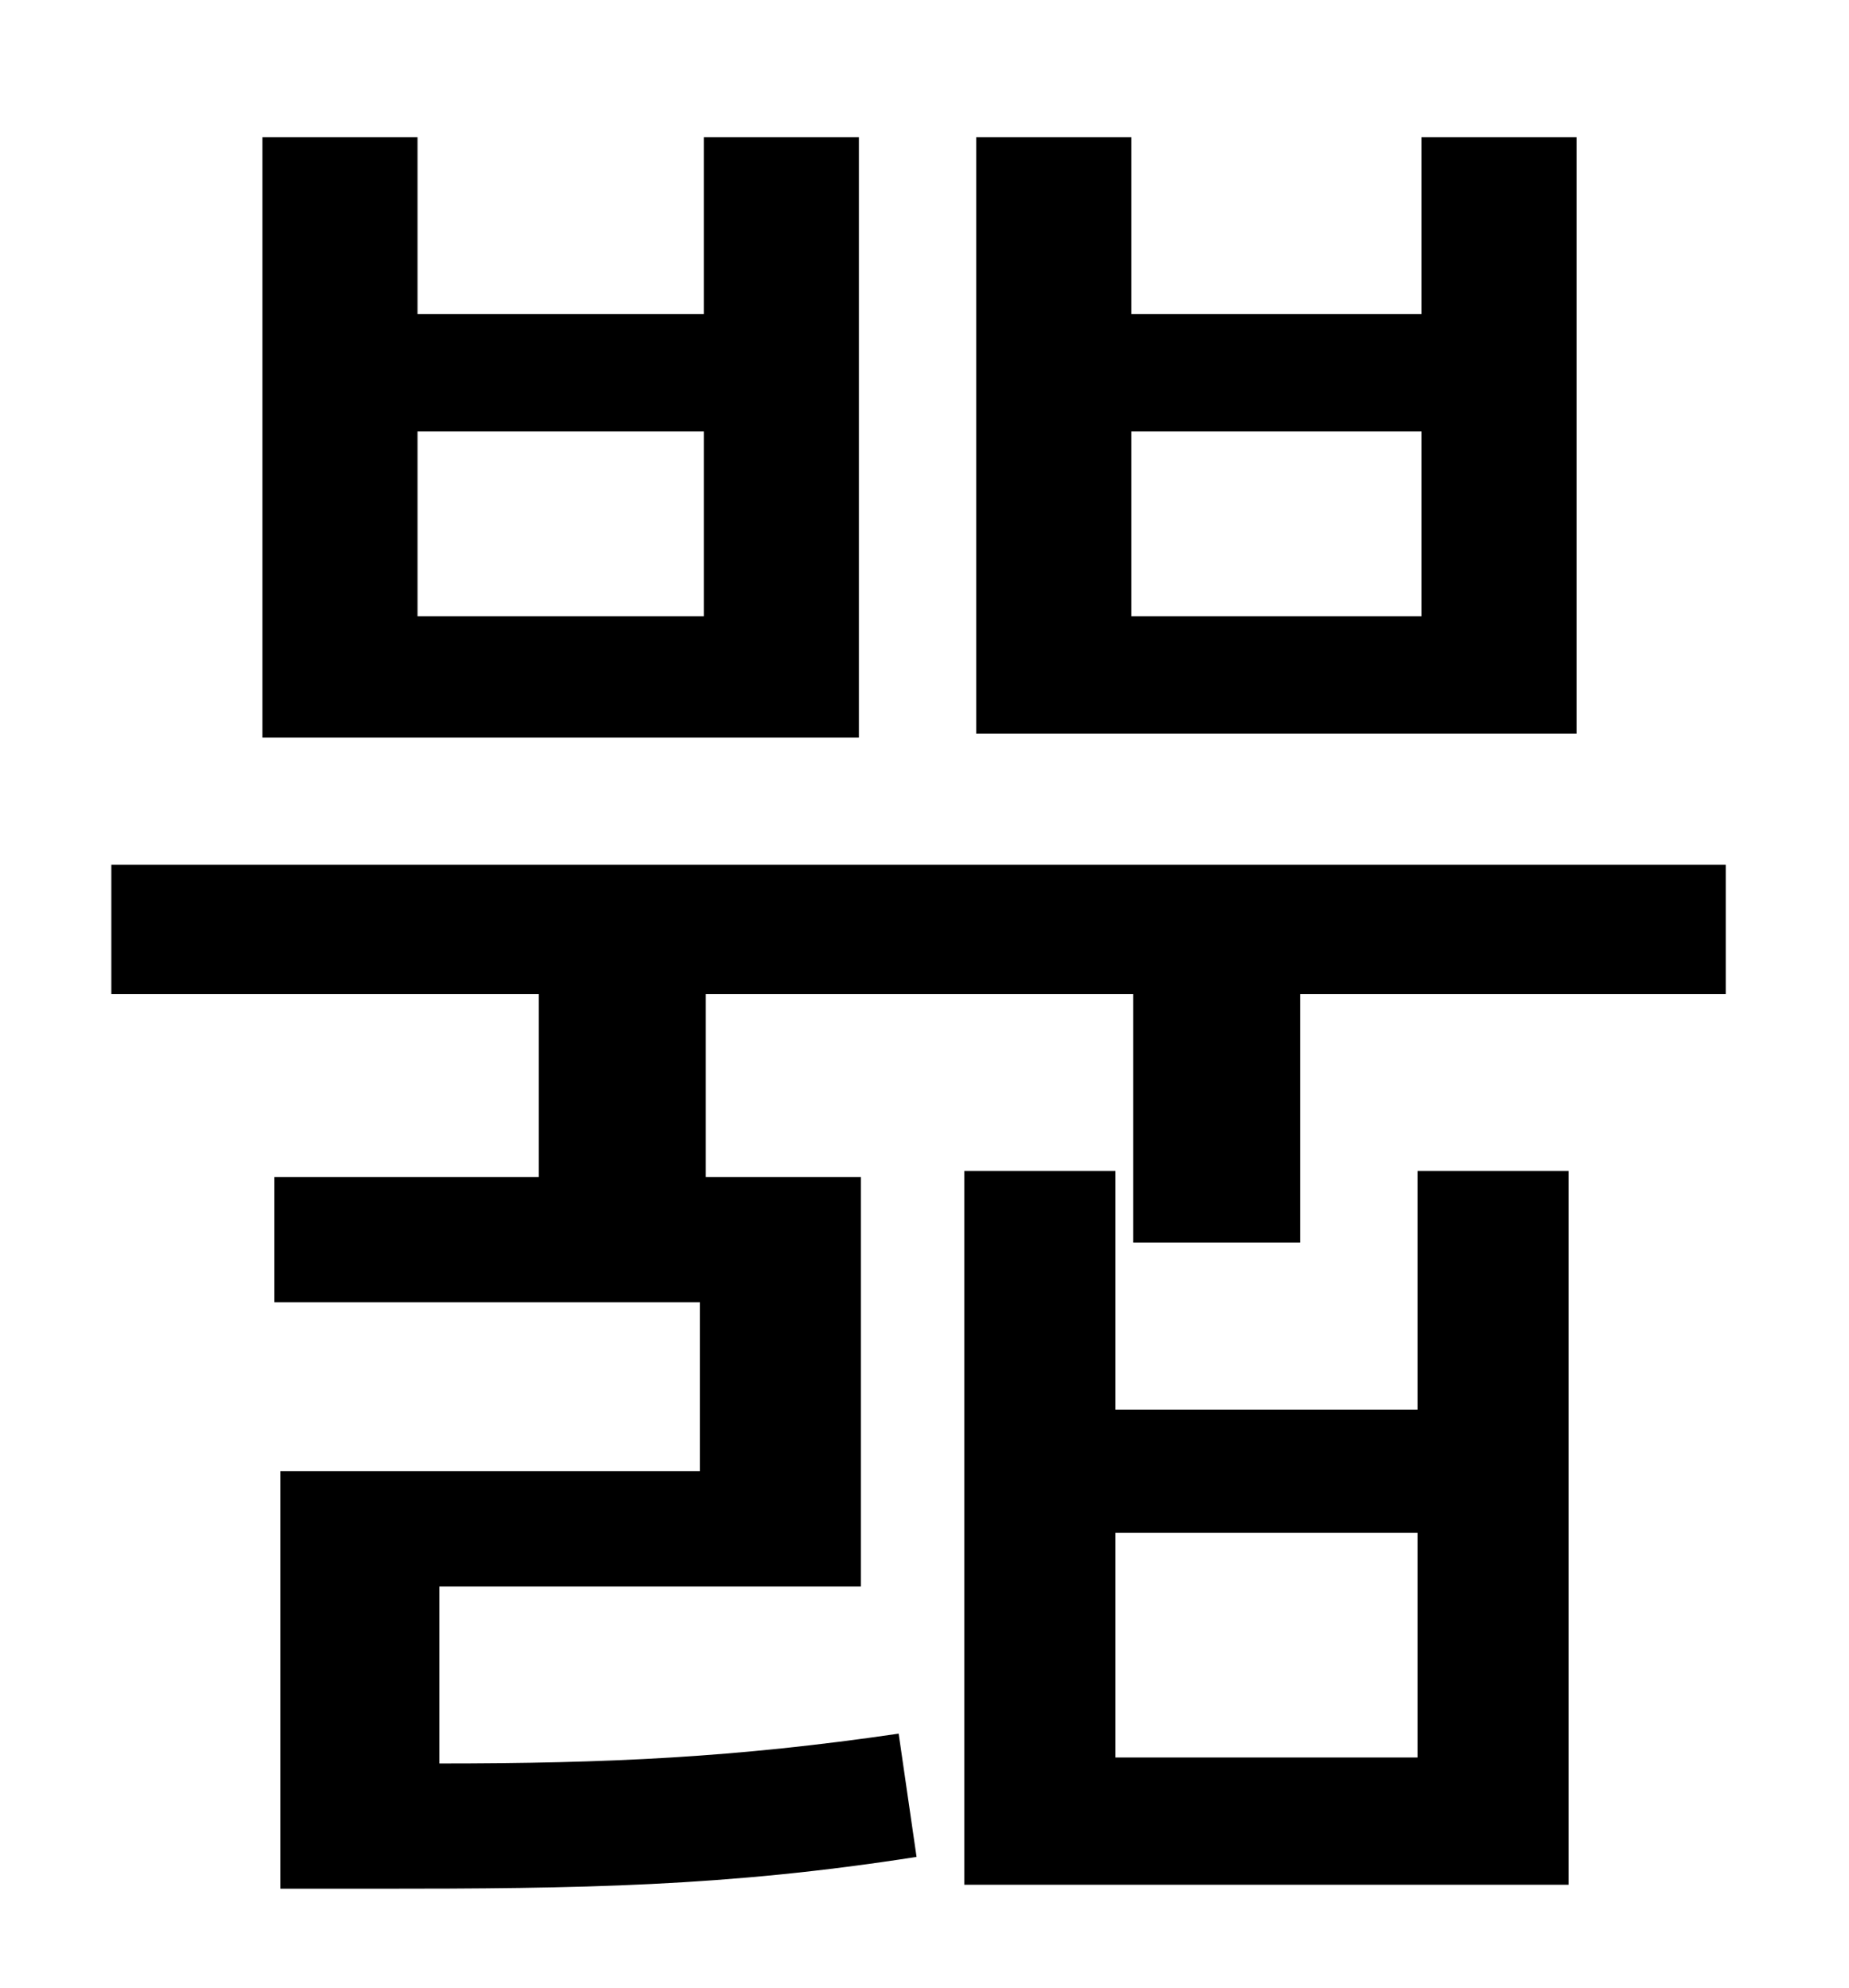 <?xml version="1.0" standalone="no"?>
<!DOCTYPE svg PUBLIC "-//W3C//DTD SVG 1.1//EN" "http://www.w3.org/Graphics/SVG/1.1/DTD/svg11.dtd" >
<svg xmlns="http://www.w3.org/2000/svg" xmlns:xlink="http://www.w3.org/1999/xlink" version="1.1" viewBox="-10 0 930 1000">
   <path fill="currentColor"
d="M705 310v-93h-146v93h146zM783 69v300h-302v-300h78v89h146v-89h78zM344 310v-93h-144v93h144zM422 69v302h-300v-302h78v89h144v-89h78zM703 884v-113h-152v113h152zM703 709v-120h76v359h-304v-359h76v120h152zM46 435h812v65h-214v125h-84v-125h-215v92h78v206h-212
v89c85 0 149 -3 231 -15l9 62c-96 15 -169 16 -272 16h-48v-210h211v-85h-214v-63h133v-92h-215v-65z" />
</svg>
